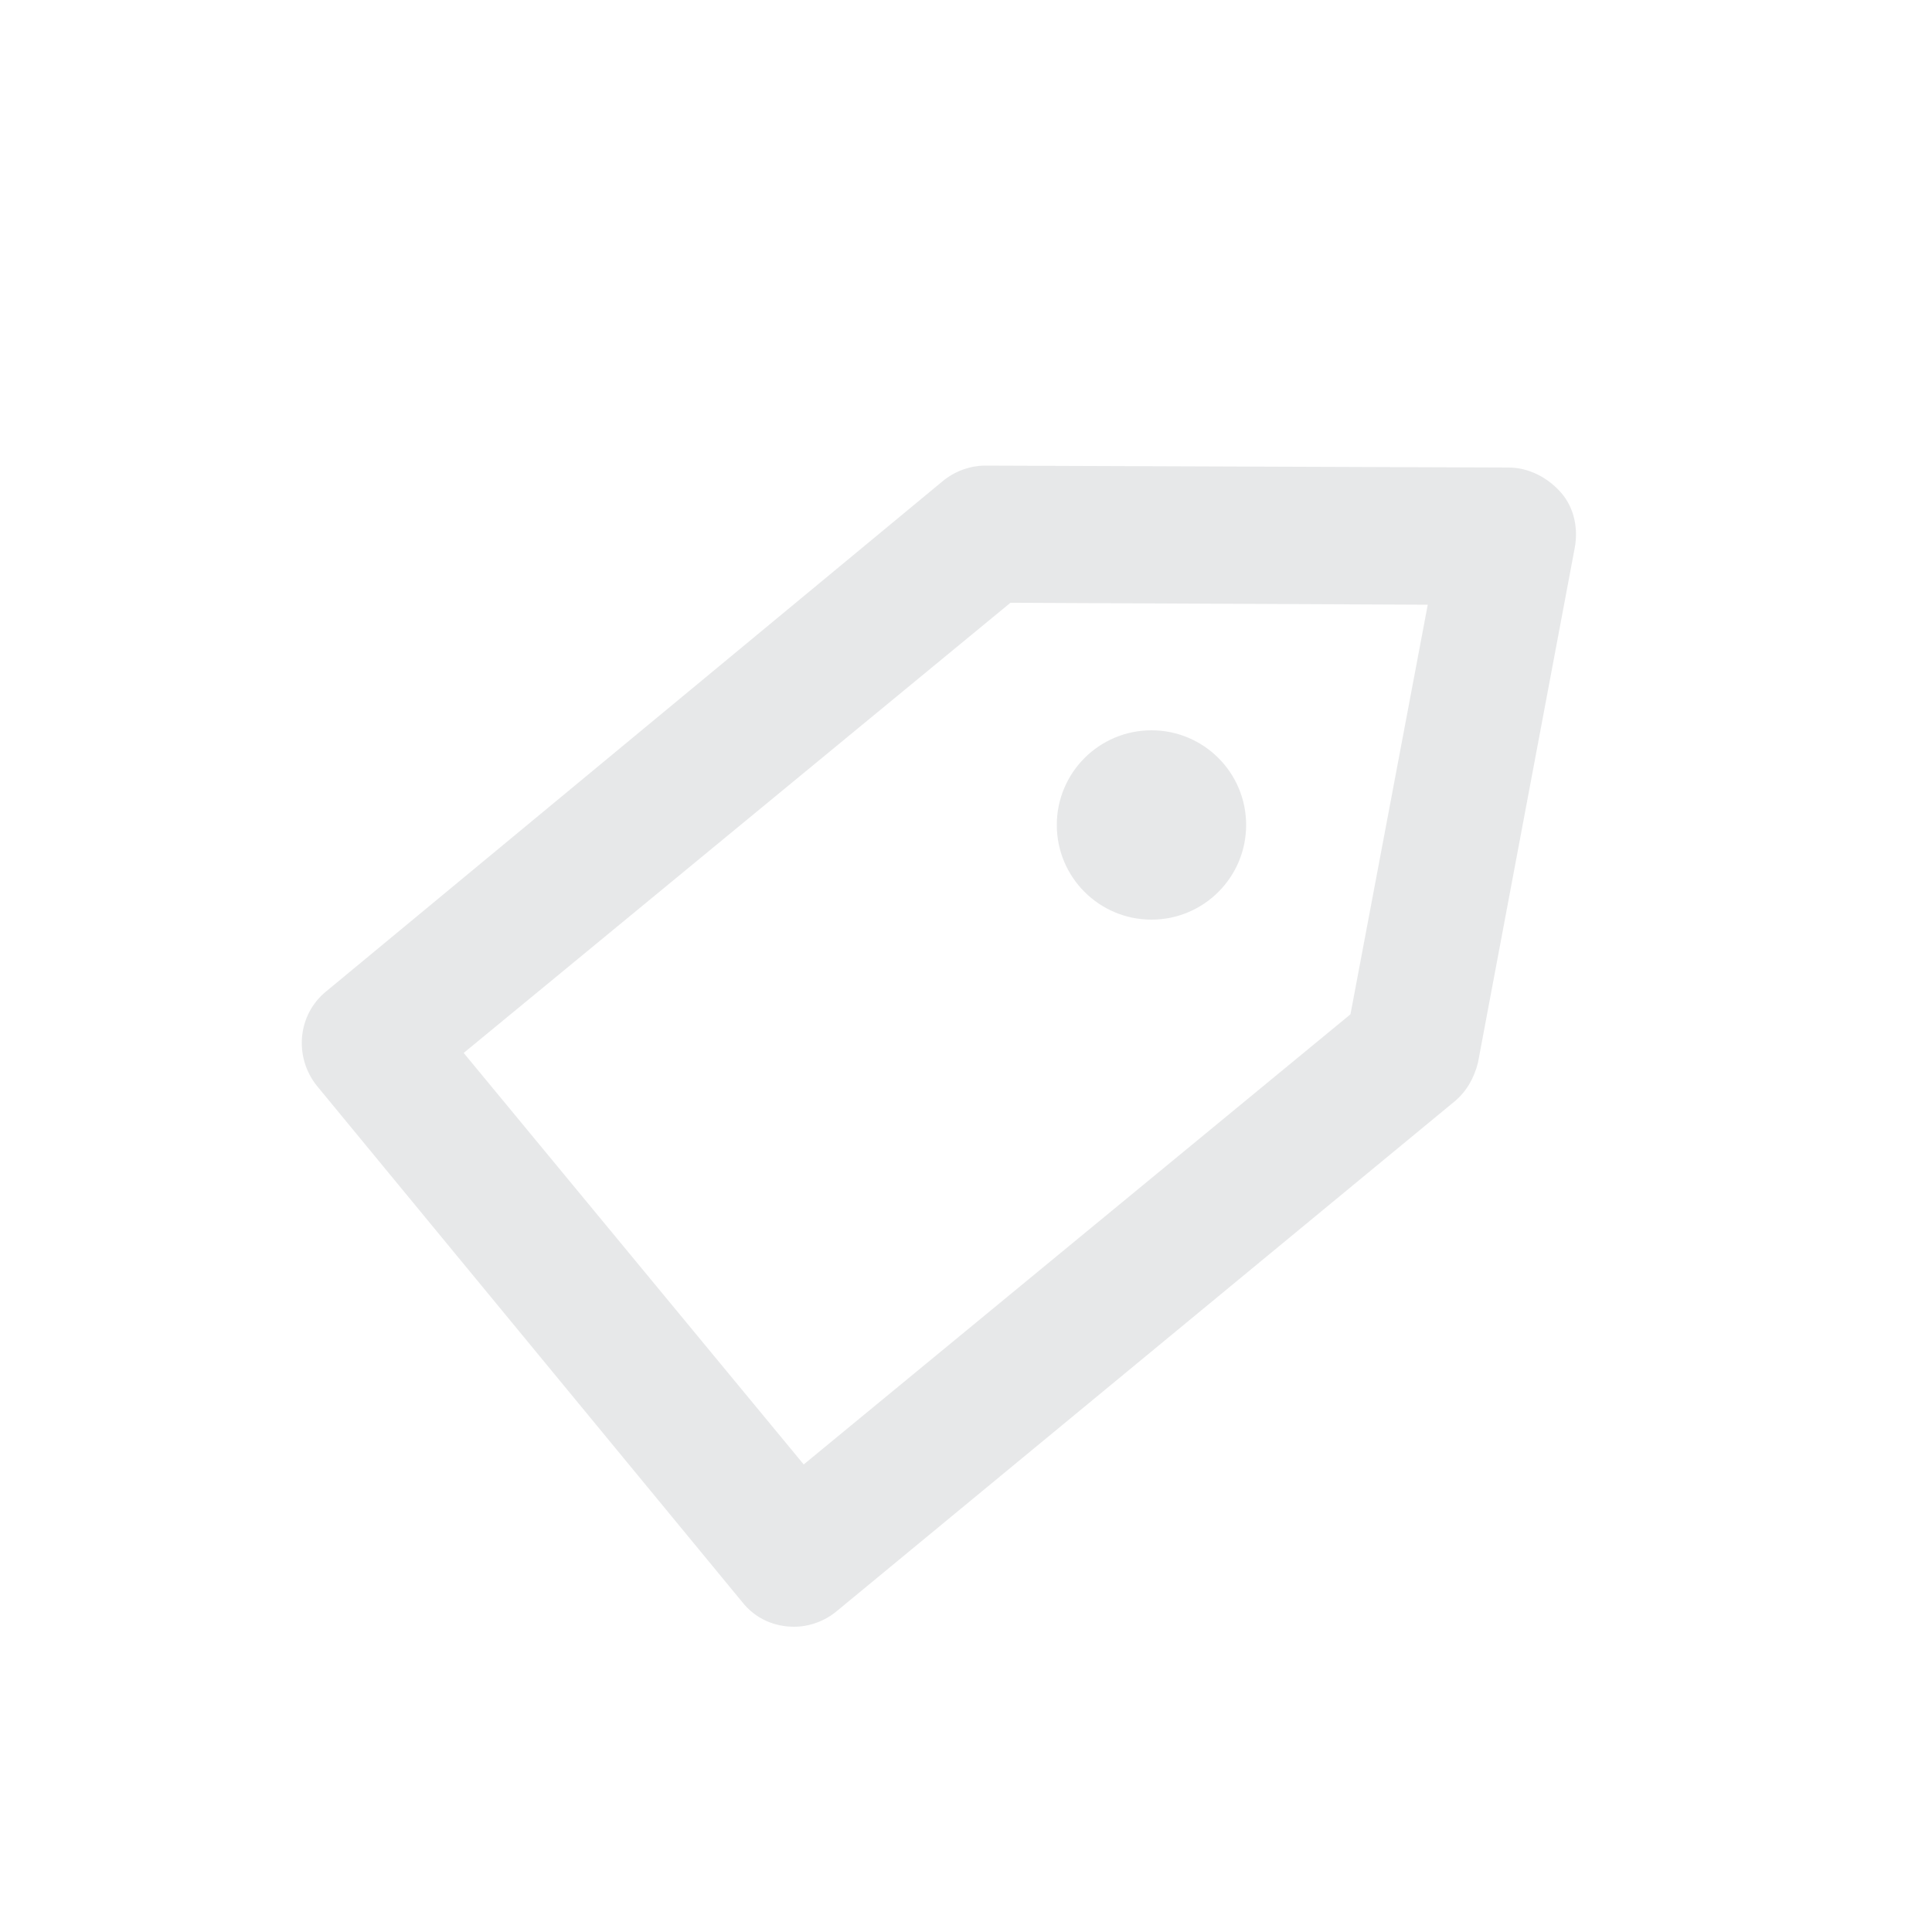 <?xml version="1.0" encoding="utf-8"?>
<!-- Generator: Adobe Illustrator 23.0.1, SVG Export Plug-In . SVG Version: 6.00 Build 0)  -->
<svg version="1.1" id="Layer_1" xmlns="http://www.w3.org/2000/svg" xmlns:xlink="http://www.w3.org/1999/xlink" x="0px" y="0px"
	 viewBox="0 0 100 100" style="enable-background:new 0 0 100 100;" xml:space="preserve"><style type="text/css">
path {fill: #d1d2d4; opacity: 0.5;}
polygon {fill: #d1d2d4; opacity: 0.5;}
circle {fill: #d1d2d4; opacity: 0.5;}
rect {fill: #d1d2d4; opacity: 0.5;}
</style>
<circle cx="59.6" cy="42.7" r="4.9"/>
<path d="M41.1,84.2c-1,0-2-0.4-2.7-1.3l-22-26.7c-1.2-1.5-1-3.7,0.5-4.9l31.9-26.4c0.6-0.5,1.4-0.8,2.2-0.8c0,0,0,0,0,0l27.1,0.1
	c1,0,2,0.5,2.7,1.3c0.7,0.8,0.9,1.9,0.7,2.9L76.5,55c-0.2,0.8-0.6,1.5-1.2,2L43.3,83.4C42.7,83.9,41.9,84.2,41.1,84.2z M24,54.5
	l17.6,21.3l28.3-23.3l4-21.2l-21.6-0.1L24,54.5z"/>
</svg>
